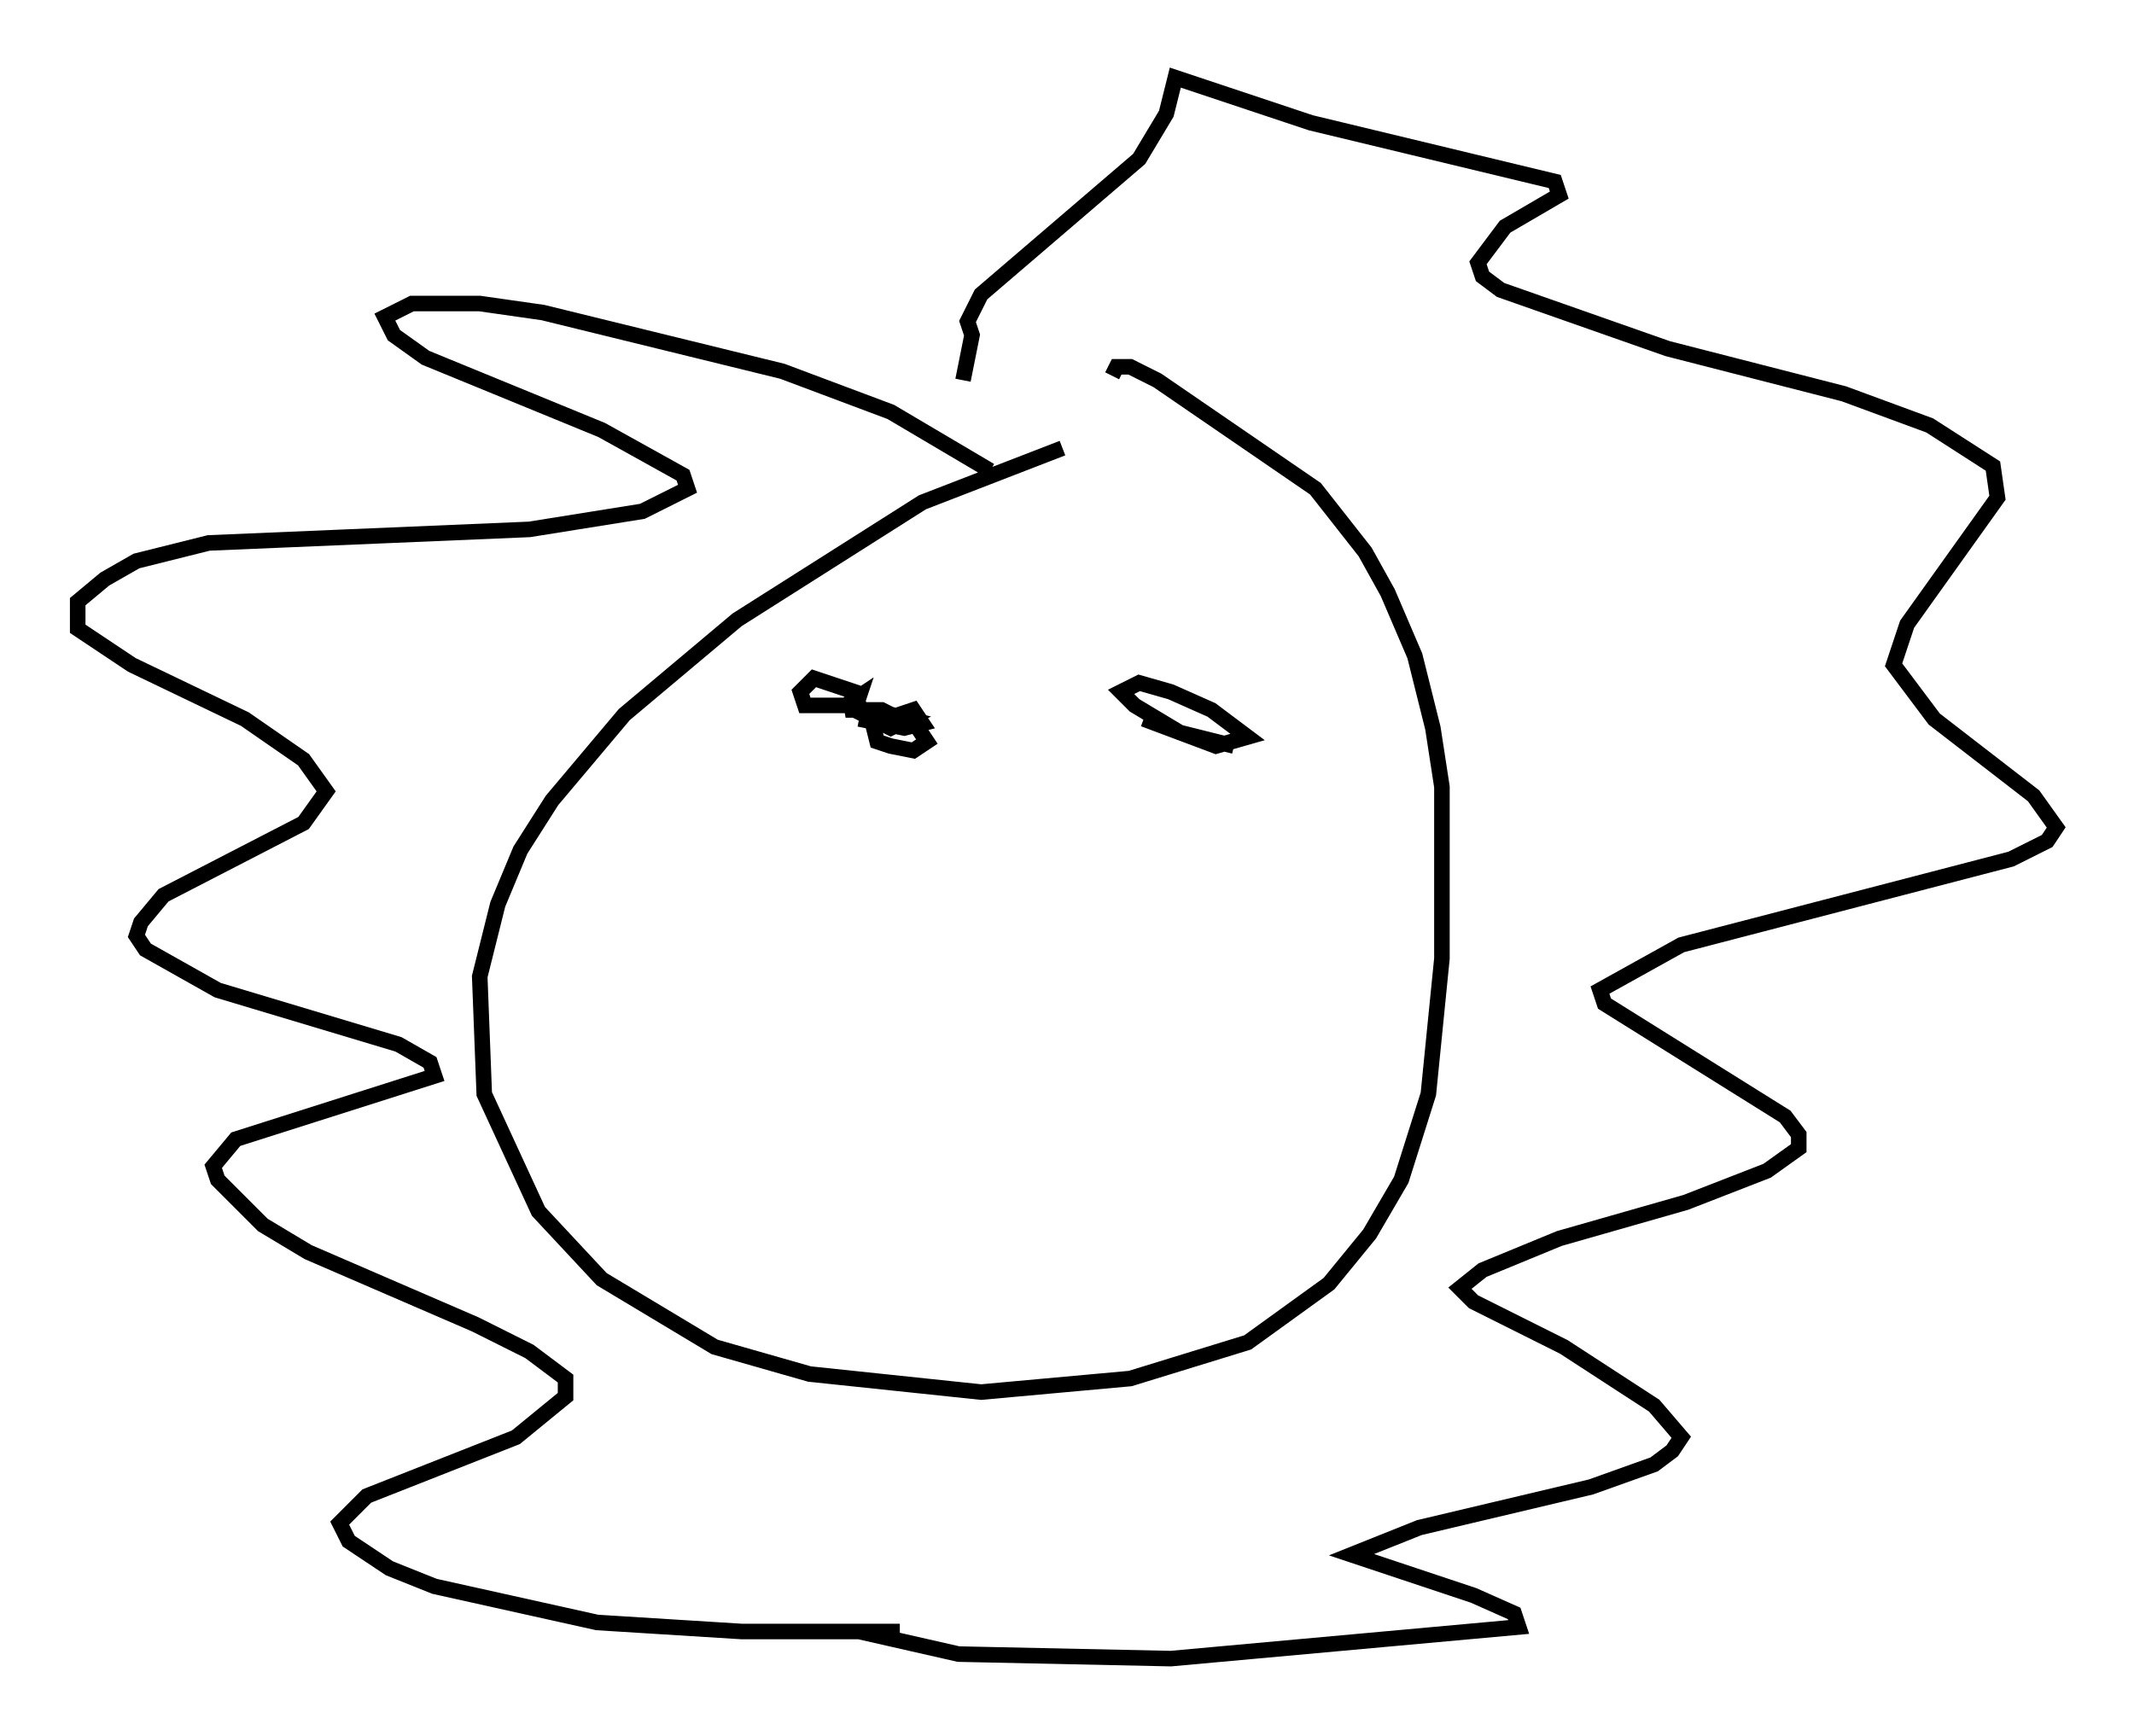 <?xml version="1.0" encoding="utf-8" ?>
<svg baseProfile="full" height="111.676" version="1.1" width="137.24" xmlns="http://www.w3.org/2000/svg" xmlns:ev="http://www.w3.org/2001/xml-events" xmlns:xlink="http://www.w3.org/1999/xlink"><defs /><rect fill="white" height="111.676" width="137.24" x="0" y="0" /><path d="M72.106, 28.531 m-3.777, 0.291 l-9.006, 3.486 -11.911, 7.553 l-7.263, 6.101 -4.648, 5.52 l-2.034, 3.196 -1.453, 3.486 l-1.162, 4.648 0.291, 7.553 l3.486, 7.553 4.067, 4.358 l7.263, 4.358 6.101, 1.743 l11.039, 1.162 9.587, -0.872 l7.553, -2.324 5.229, -3.777 l2.615, -3.196 2.034, -3.486 l1.743, -5.52 0.872, -8.715 l0.0, -11.039 -0.581, -3.777 l-1.162, -4.648 -1.743, -4.067 l-1.453, -2.615 -3.196, -4.067 l-10.168, -6.972 -1.743, -0.872 l-0.872, 0.0 -0.291, 0.581 m-7.844, 6.101 l-6.391, -3.777 -6.972, -2.615 l-15.397, -3.777 -4.067, -0.581 l-4.358, 0.0 -1.743, 0.872 l0.581, 1.162 2.034, 1.453 l11.33, 4.648 5.229, 2.905 l0.291, 0.872 -2.905, 1.453 l-7.263, 1.162 -20.626, 0.872 l-4.648, 1.162 -2.034, 1.162 l-1.743, 1.453 0.0, 1.743 l3.486, 2.324 7.263, 3.486 l3.777, 2.615 1.453, 2.034 l-1.453, 2.034 -9.006, 4.648 l-1.453, 1.743 -0.291, 0.872 l0.581, 0.872 4.648, 2.615 l11.62, 3.486 2.034, 1.162 l0.291, 0.872 -12.782, 4.067 l-1.453, 1.743 0.291, 0.872 l2.905, 2.905 2.905, 1.743 l10.749, 4.648 3.486, 1.743 l2.324, 1.743 0.0, 1.162 l-3.196, 2.615 -9.587, 3.777 l-1.743, 1.743 0.581, 1.162 l2.615, 1.743 2.905, 1.162 l10.458, 2.324 9.296, 0.581 l10.168, 0.0 -2.615, 0.0 l6.391, 1.453 13.654, 0.291 l22.369, -2.034 -0.291, -0.872 l-2.615, -1.162 -7.844, -2.615 l4.358, -1.743 11.039, -2.615 l4.067, -1.453 1.162, -0.872 l0.581, -0.872 -1.743, -2.034 l-5.81, -3.777 -5.81, -2.905 l-0.872, -0.872 1.453, -1.162 l4.939, -2.034 8.134, -2.324 l5.229, -2.034 2.034, -1.453 l0.0, -0.872 -0.872, -1.162 l-11.62, -7.263 -0.291, -0.872 l5.229, -2.905 21.207, -5.52 l2.324, -1.162 0.581, -0.872 l-1.453, -2.034 -6.391, -4.939 l-2.615, -3.486 0.872, -2.615 l5.81, -8.134 -0.291, -2.034 l-4.067, -2.615 -5.52, -2.034 l-11.33, -2.905 -10.749, -3.777 l-1.162, -0.872 -0.291, -0.872 l1.743, -2.324 3.486, -2.034 l-0.291, -0.872 -15.687, -3.777 l-8.715, -2.905 -0.581, 2.324 l-1.743, 2.905 -10.168, 8.715 l-0.872, 1.743 0.291, 0.872 l-0.581, 2.905 m-5.81, 21.207 l2.324, 0.581 -1.162, 0.581 l-2.324, -1.162 0.291, -0.872 l-0.872, 0.581 -2.615, 0.0 l-0.291, -0.872 0.872, -0.872 l2.615, 0.872 0.291, 0.872 l-0.872, 0.291 2.324, 0.0 l2.324, 1.162 0.581, 0.872 l-0.872, 0.581 -1.453, -0.291 l-0.872, -0.291 -0.291, -1.162 l2.615, -0.872 0.581, 0.872 l-1.162, 0.291 -2.905, -0.581 m24.112, 1.743 l-3.486, -0.872 -2.905, -1.743 l-0.872, -0.872 1.162, -0.581 l2.034, 0.581 2.615, 1.162 l2.324, 1.743 -2.034, 0.581 l-4.648, -1.743 " fill="none" stroke="black" stroke-width="1" /></svg>